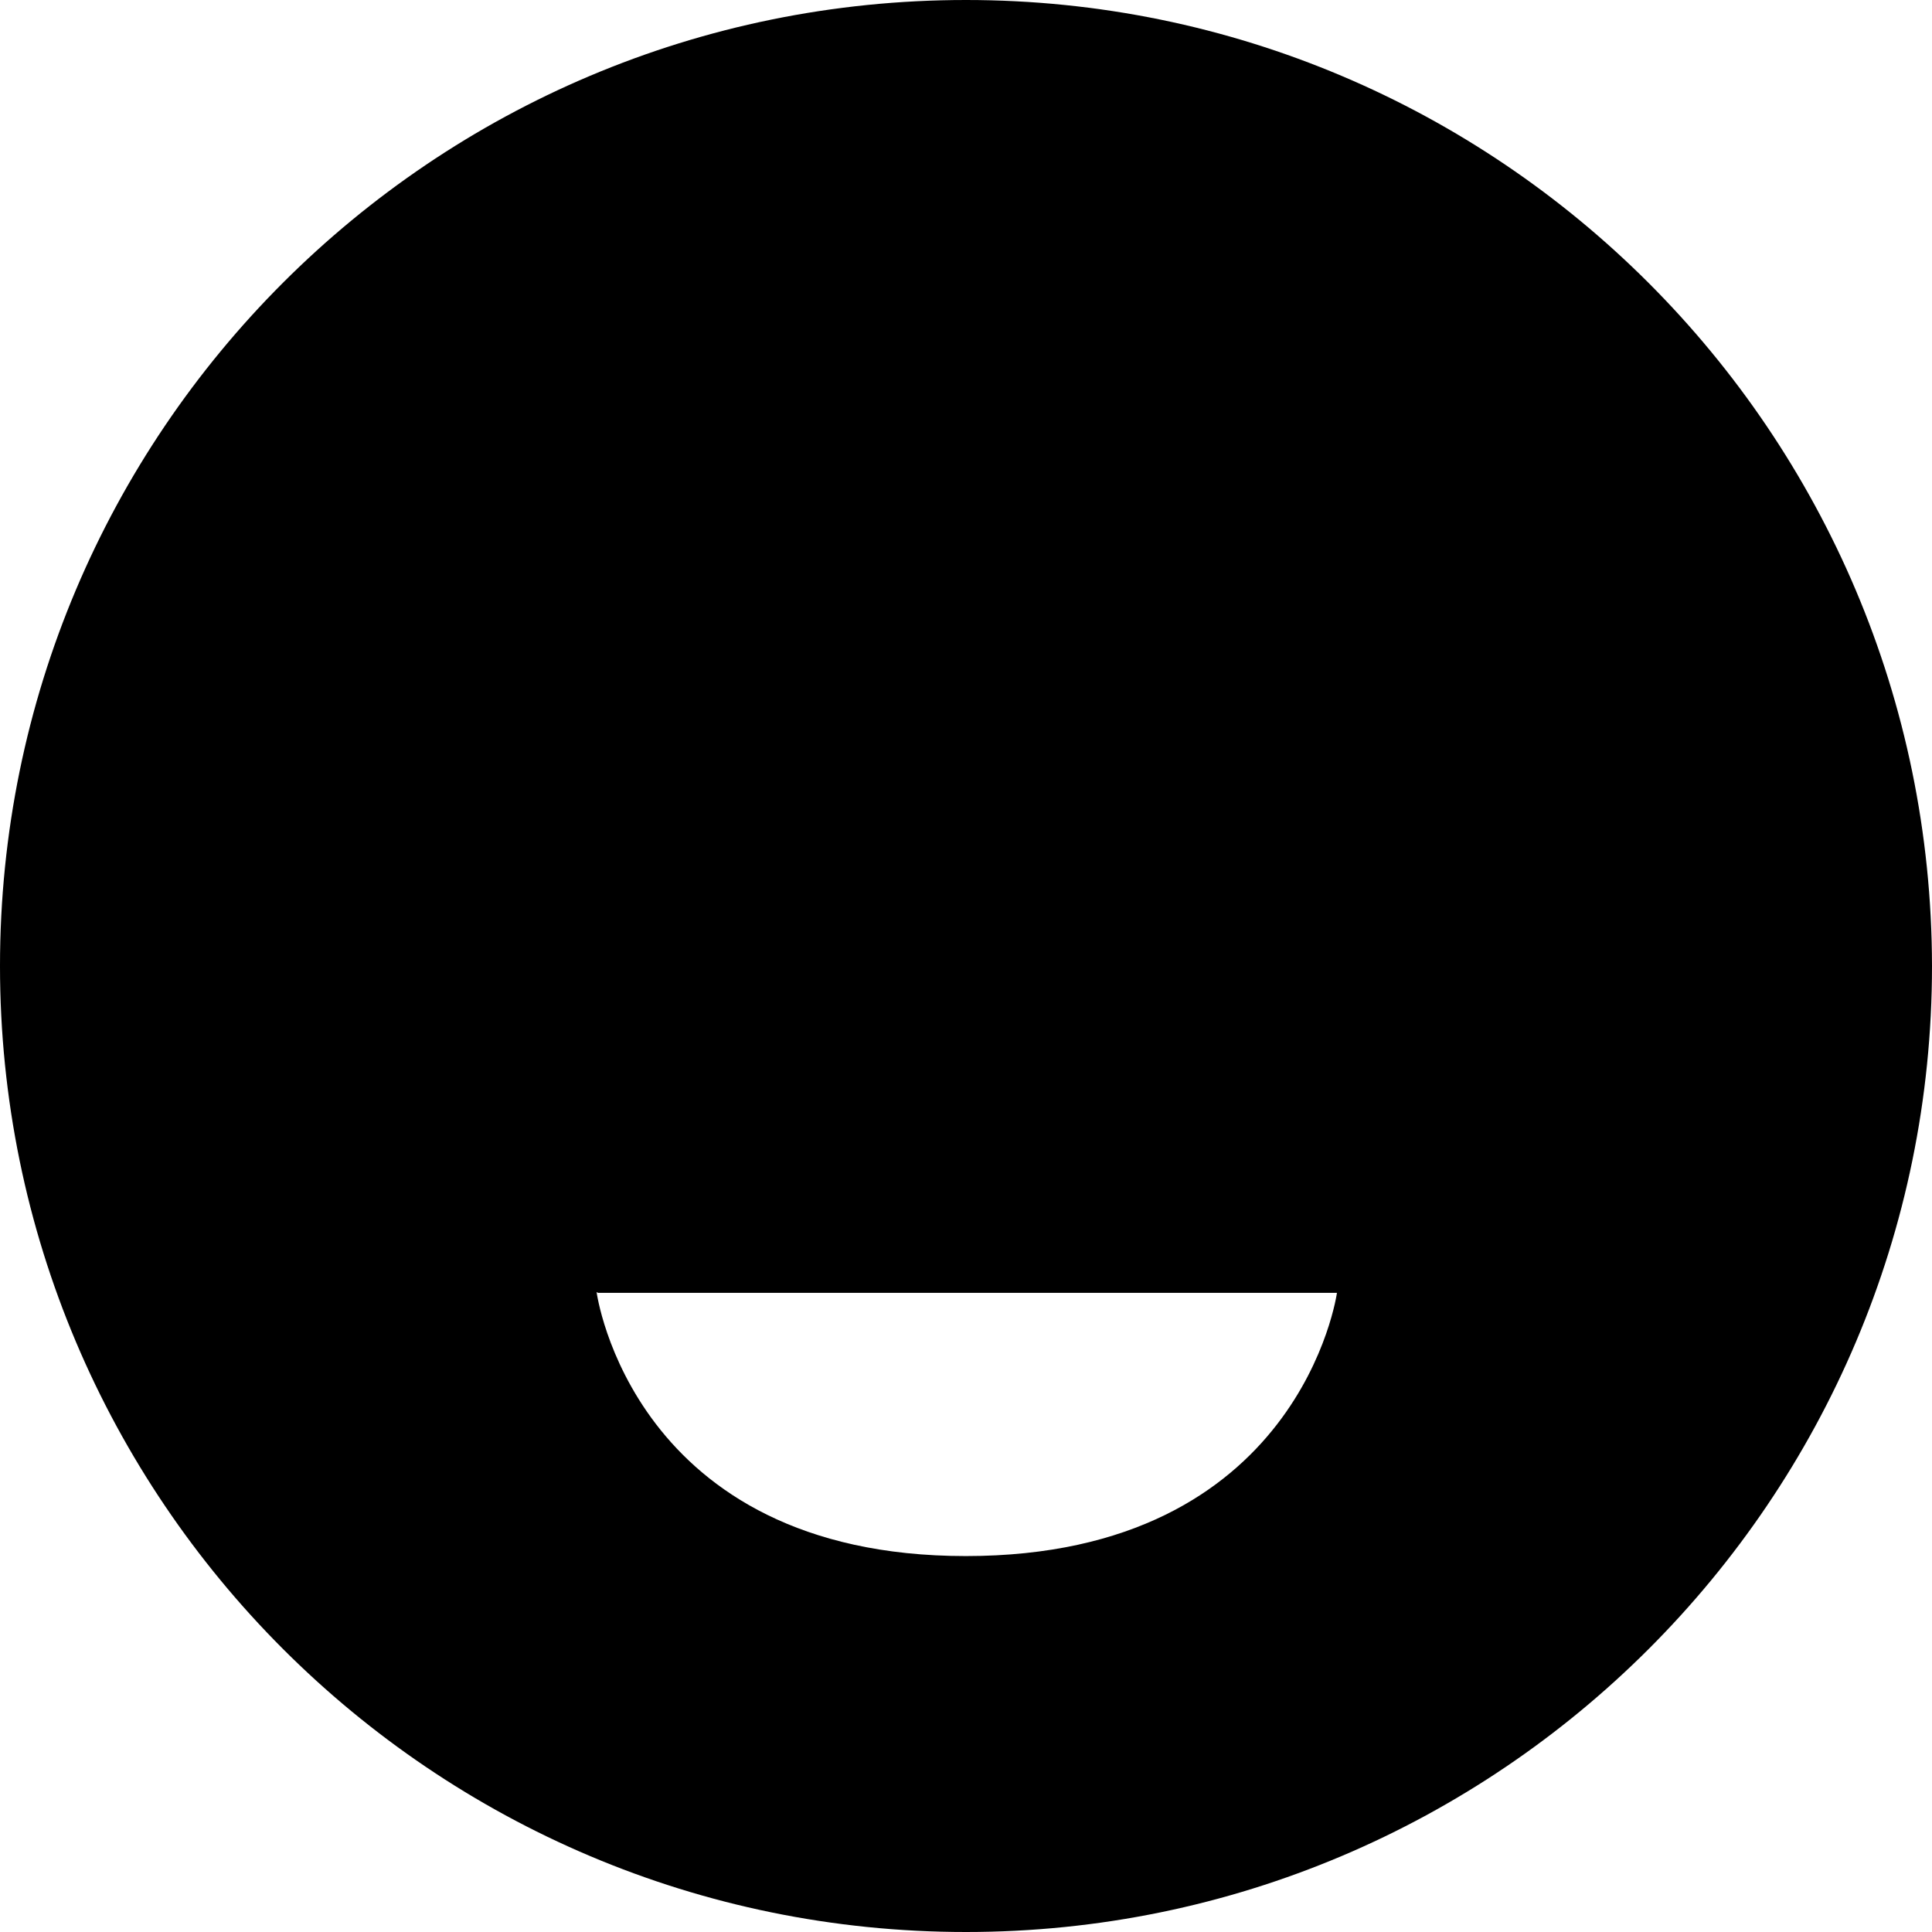<svg viewBox="0 0 24 24" xmlns="http://www.w3.org/2000/svg"><path d="M12 0v0C5.37 0 0 5.37 0 12c0 6.62 5.37 12 12 12 6.62 0 12-5.38 12-12v0c-.01-6.63-5.38-12-12-12ZM7.428 16.06h9.18s-.45 3.27-4.61 3.27c-4.15 0-4.587-3.28-4.587-3.28Z"/></svg>